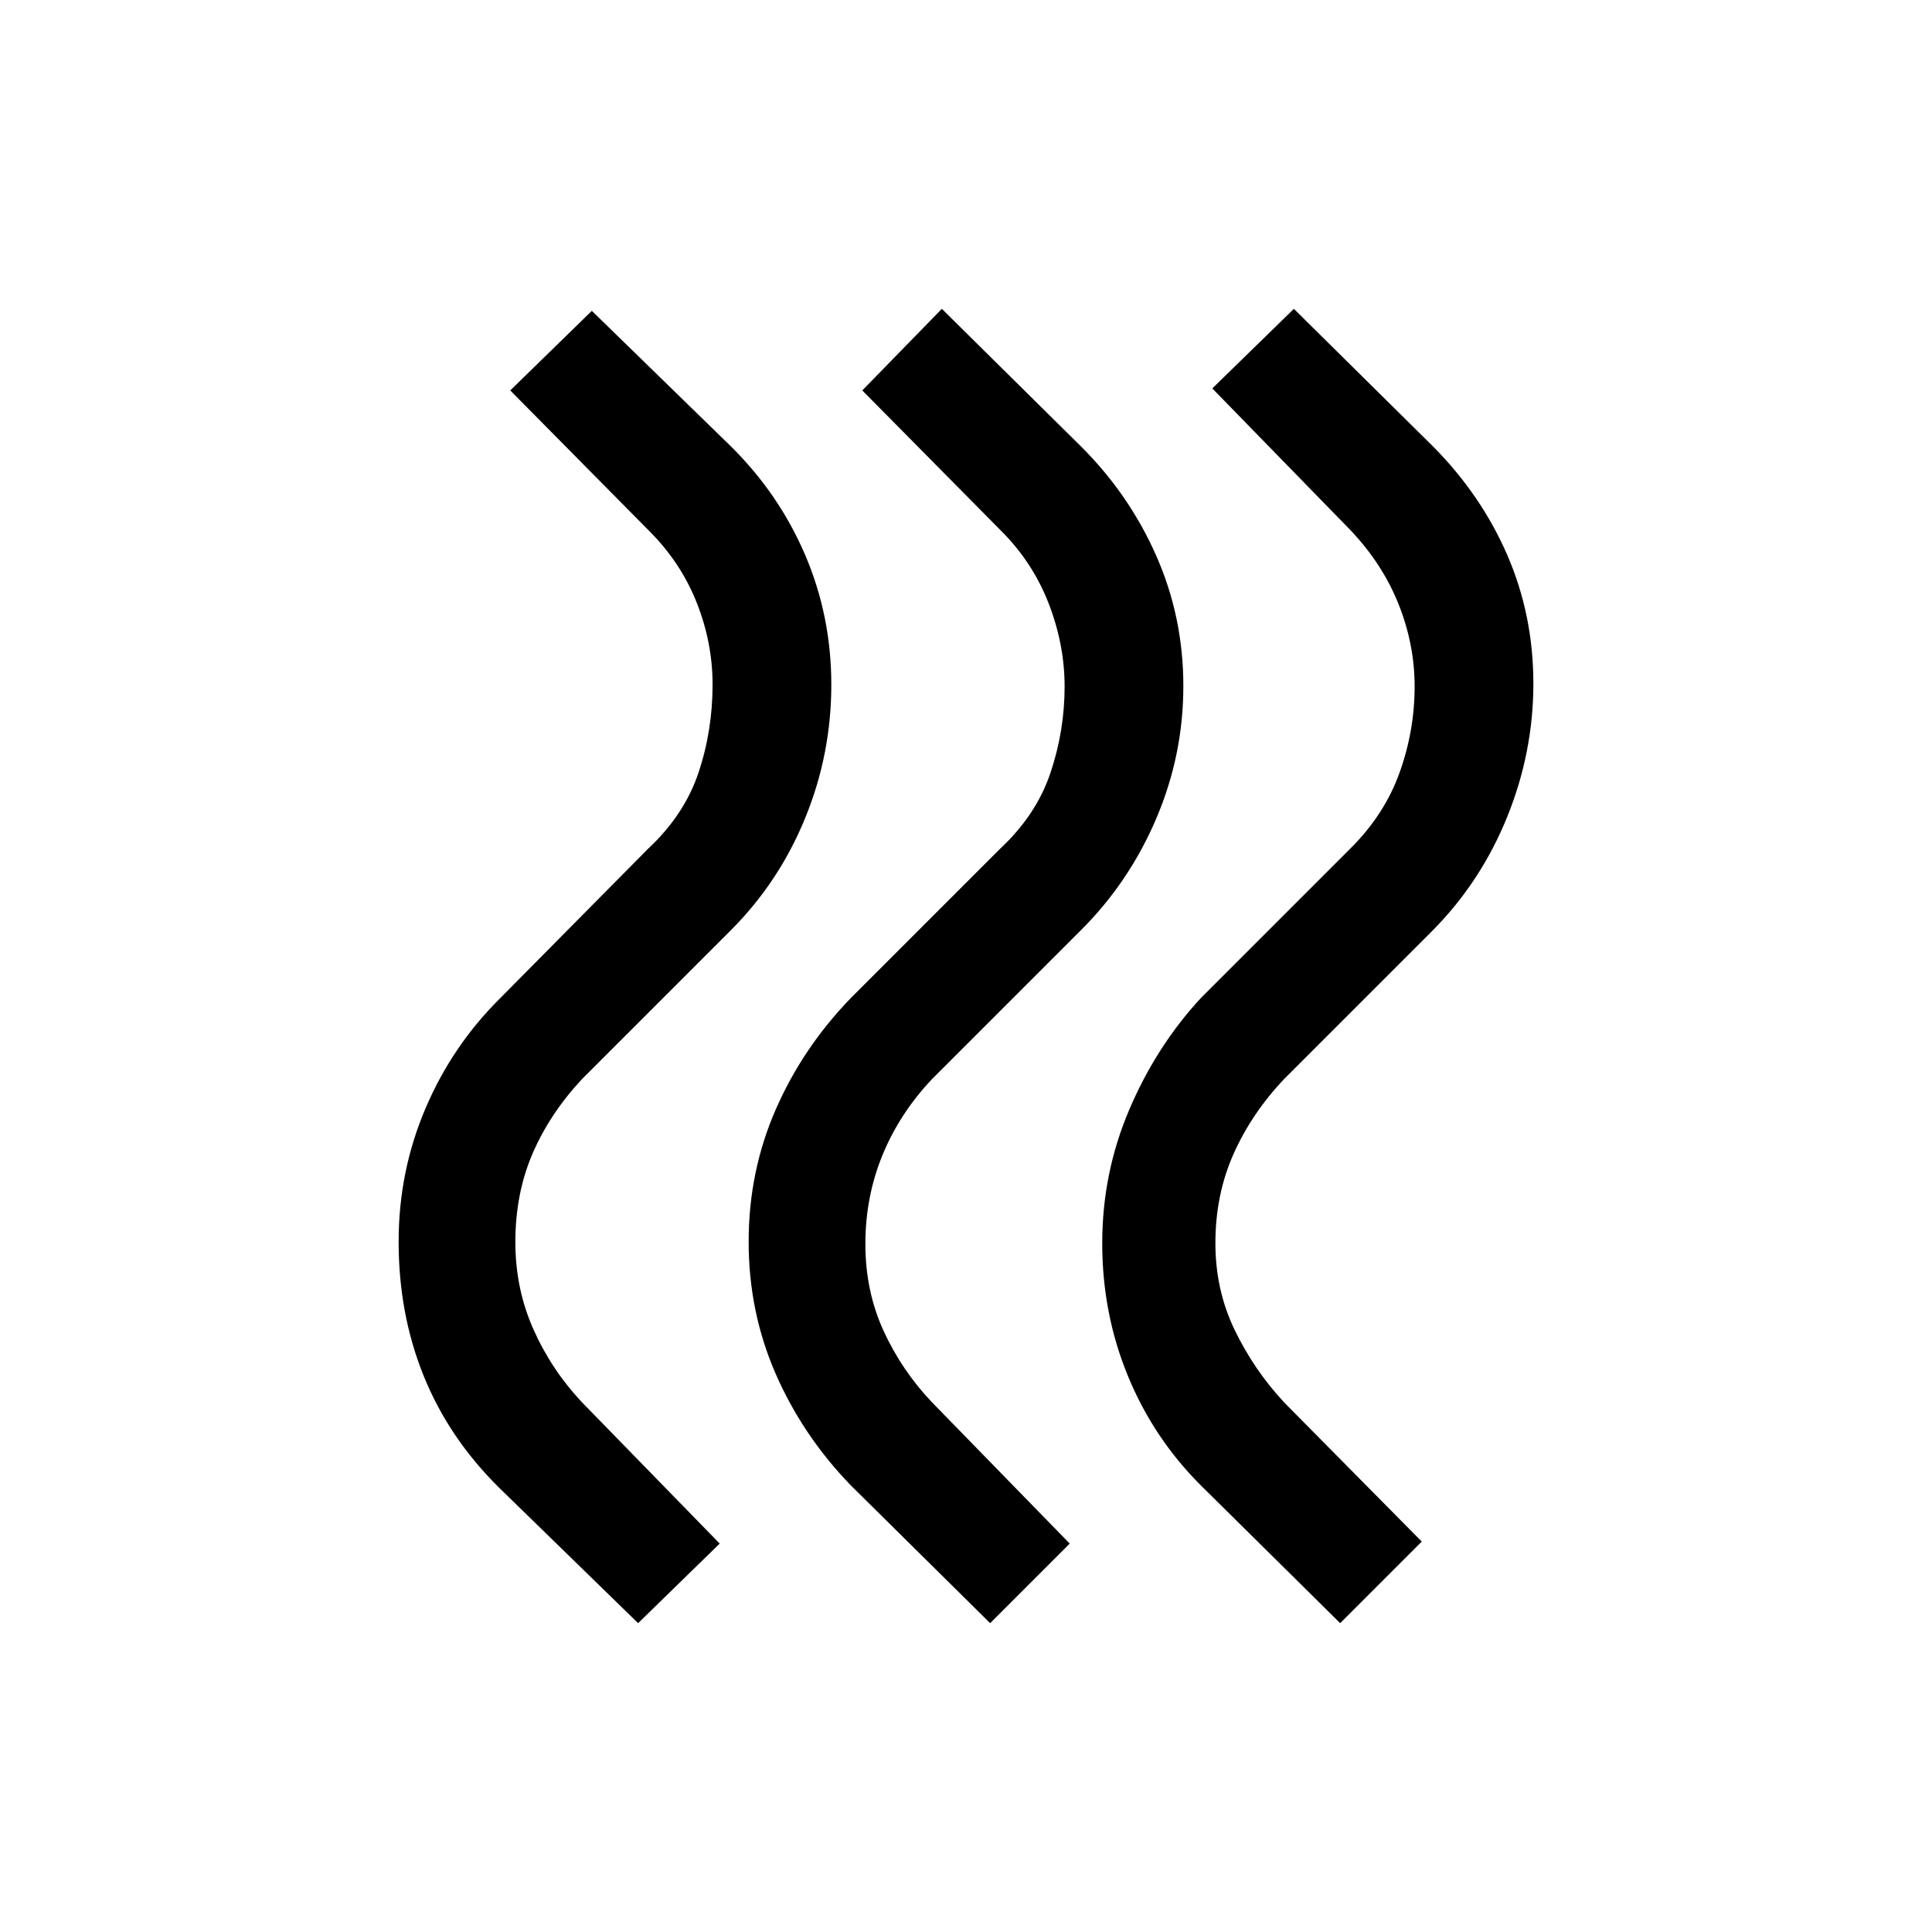 <svg xmlns="http://www.w3.org/2000/svg" height="20" viewBox="0 -960 960 960" width="20"><path d="M596.769-221.846q-23.565-23.458-36.321-54.46-12.756-31.002-12.756-65.925t13.462-66.461q13.461-31.539 35.615-55.462l74-74q17.077-16.854 24.616-37.789 7.538-20.935 7.538-42.919 0-20.984-8.038-41.069-8.039-20.085-24.116-36.915L602.385-767l40.538-39.539 69.154 68.385q23.923 24.105 36.885 53.959 12.961 29.855 12.961 63.876 0 34.022-12.961 66.113-12.962 32.092-36.885 56.36l-74 74q-16.111 17.017-25.133 37.225-9.021 20.207-9.021 44.39 0 23.216 9.571 43.068 9.571 19.852 24.583 36.009L706.462-194l-40.539 40.539-69.154-68.385Zm-173.923 0q-23.923-24.659-37.385-55.445Q372-308.077 372-343t13.461-65.709q13.462-30.786 37.385-55.445l74-74q18.077-16.854 25.115-37.789Q529-596.878 529-618.862q0-20.984-8.039-41.569-8.038-20.585-24.115-36.415L428.461-766 468-806.539l69.154 68.385q23.923 23.81 37.385 54.312Q588-653.34 588-619.093t-13.461 65.821q-13.462 31.575-37.385 55.426l-74 74q-16.112 17.033-24.633 37.759Q430-365.36 430-341.872q0 23.487 9.071 43.228 9.071 19.74 24.083 35.49L531.539-193 492-153.461l-69.154-68.385Zm-174.923 1Q223-245.491 210.538-276.284 198.077-307.077 198.077-343q0-34.923 13.346-66.233 13.346-31.31 37.269-54.921l73.231-74q18.077-16.854 25.115-37.789 7.039-20.935 7.039-43.919 0-20.984-8.039-41.069-8.038-20.085-24.115-35.915L253.538-766l40.539-39.539 69.154 67.385q23.923 23.67 36.884 53.995 12.962 30.325 12.962 64.39 0 34.452-12.962 66.194-12.961 31.743-36.884 55.729l-74 74q-16.013 17.157-24.583 37.009-8.571 19.852-8.571 44.068 0 23.183 9.021 43.39 9.021 20.208 24.133 36.225L357.615-193l-40.538 39.539-69.154-67.385Z"/></svg>
